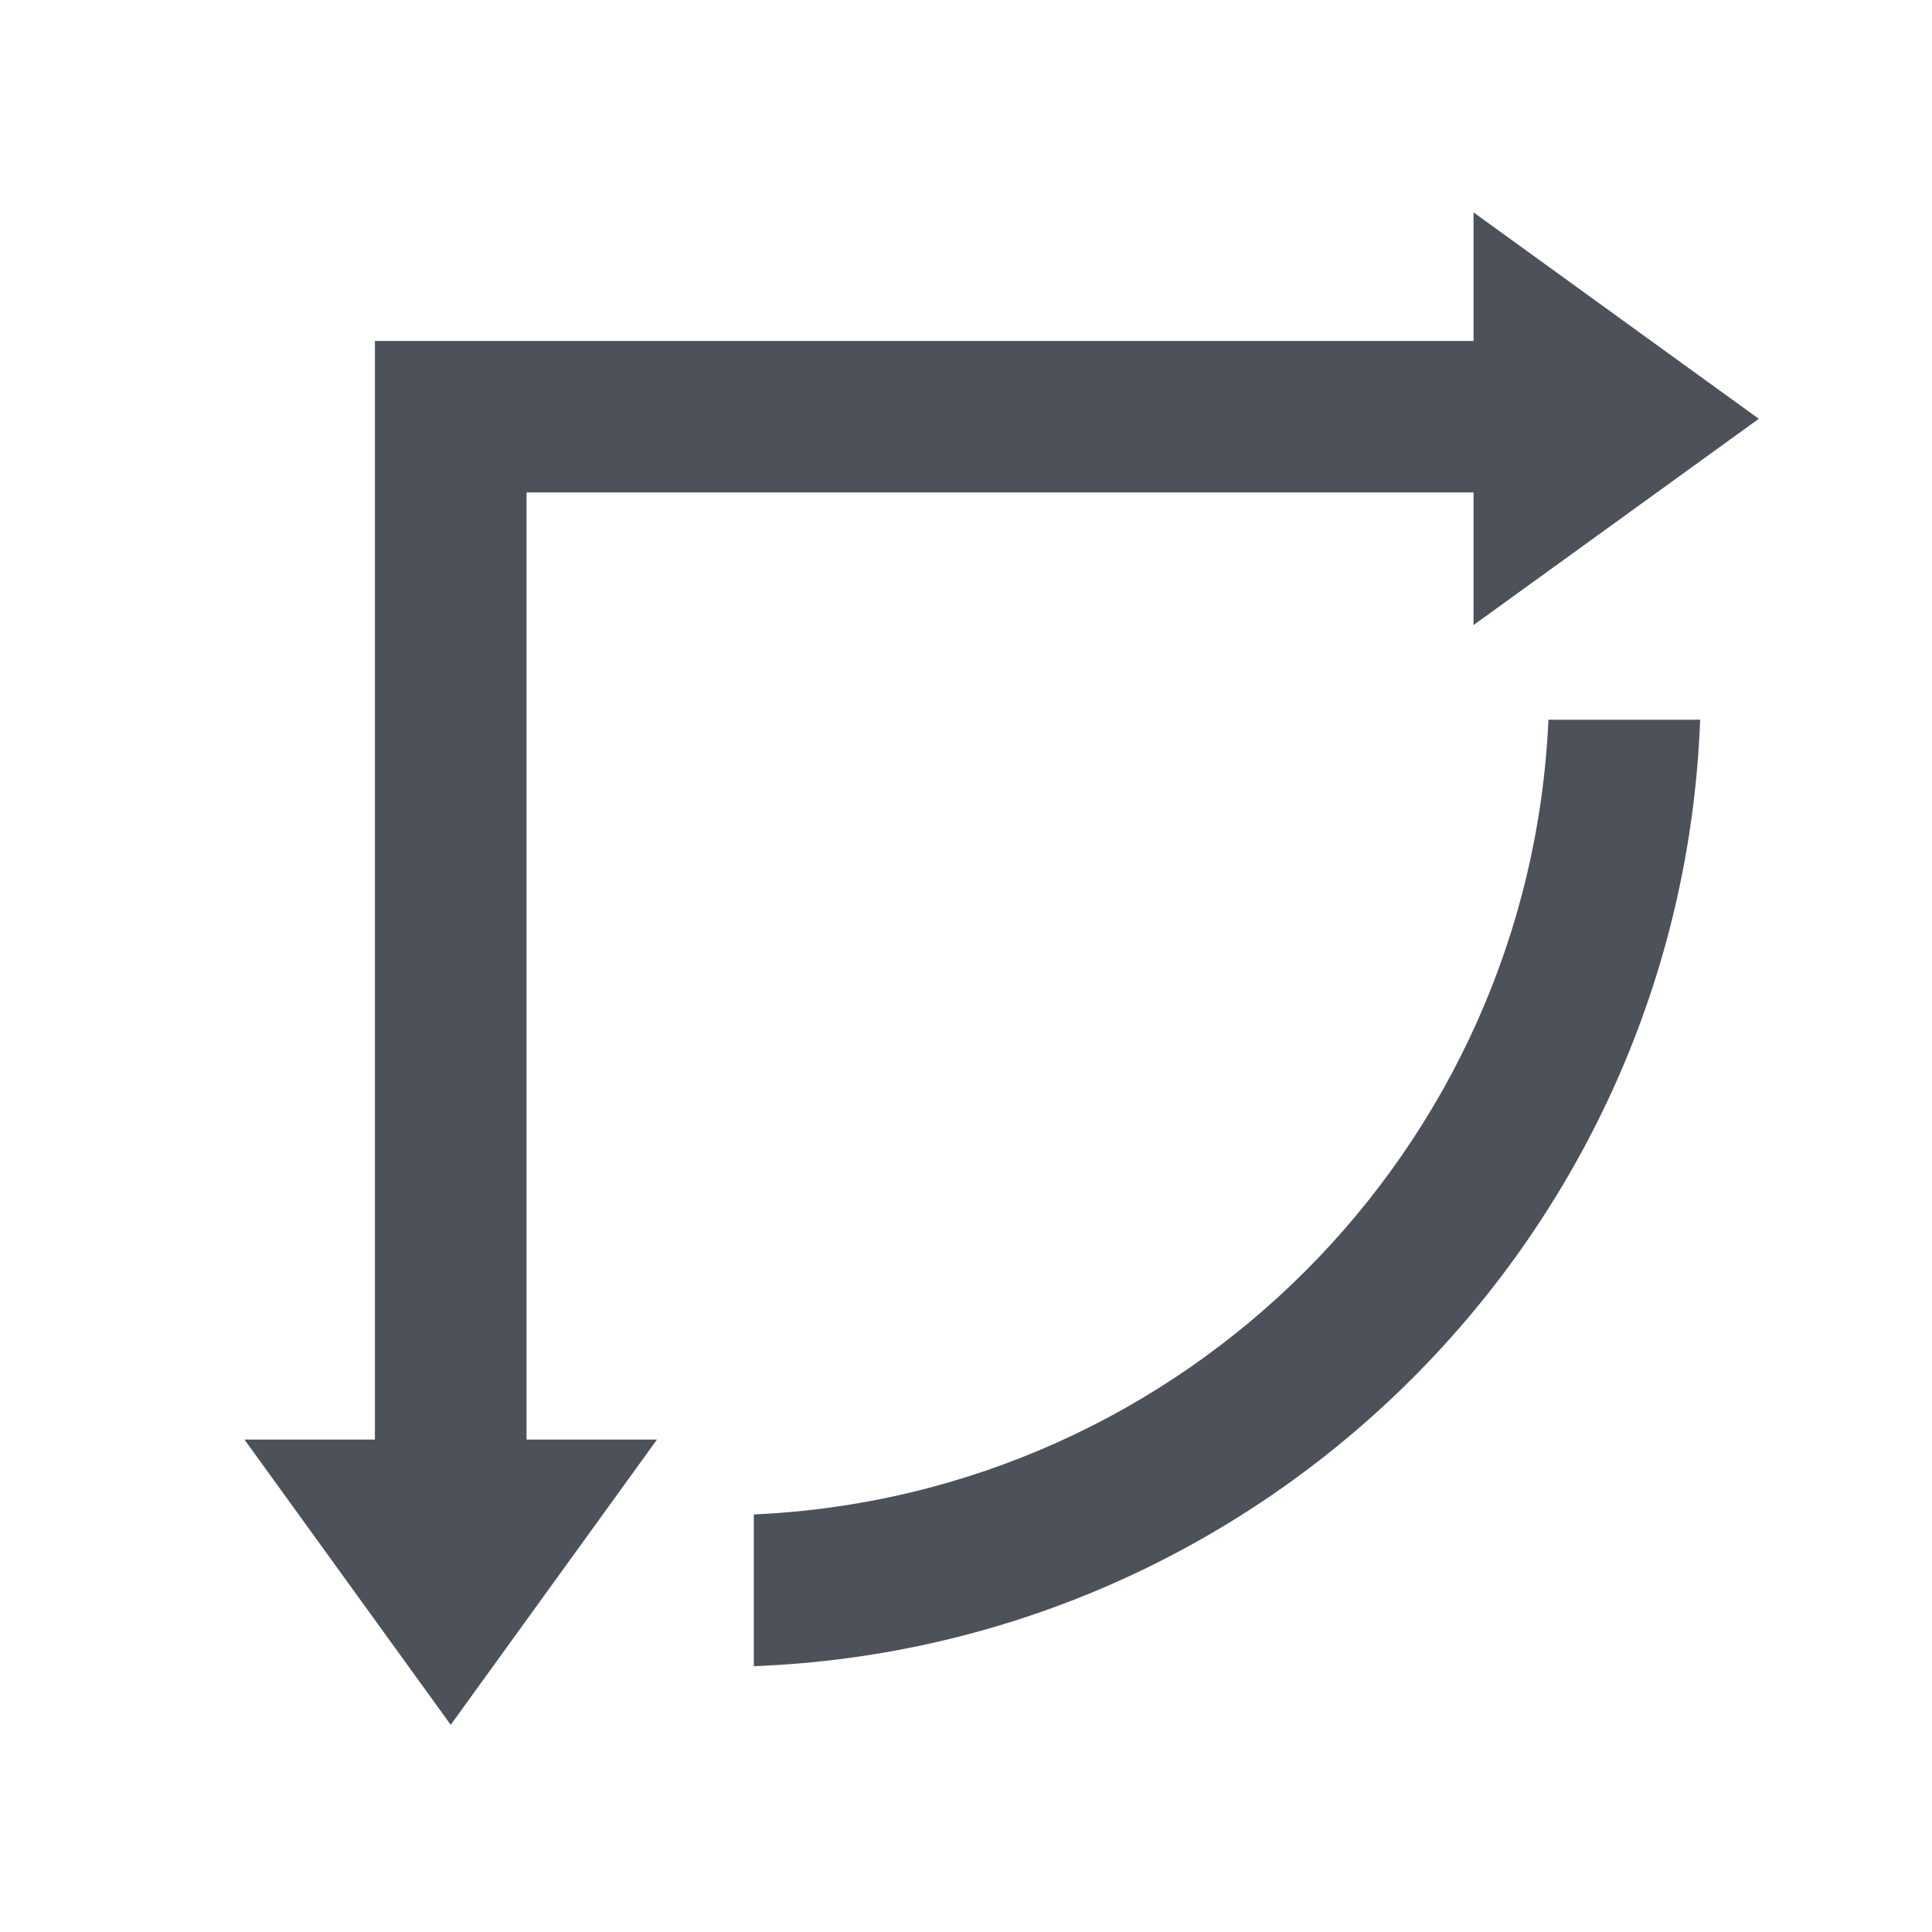 <svg width="17" height="17" viewBox="0 0 17 17" fill="none" xmlns="http://www.w3.org/2000/svg">
<path d="M15.476 3.685L12.966 5.5V4.333H4.633V12.667L5.781 12.667L3.966 15.177L2.151 12.667H3.299L3.299 3L12.966 3V1.869L15.476 3.685Z" fill="#020813" fill-opacity="0.7"/>
<path d="M6.633 14.661C11.154 14.489 14.789 10.855 14.96 6.333H13.625C13.456 10.118 10.418 13.157 6.633 13.326V14.661Z" fill="#020813" fill-opacity="0.7"/>
</svg>
